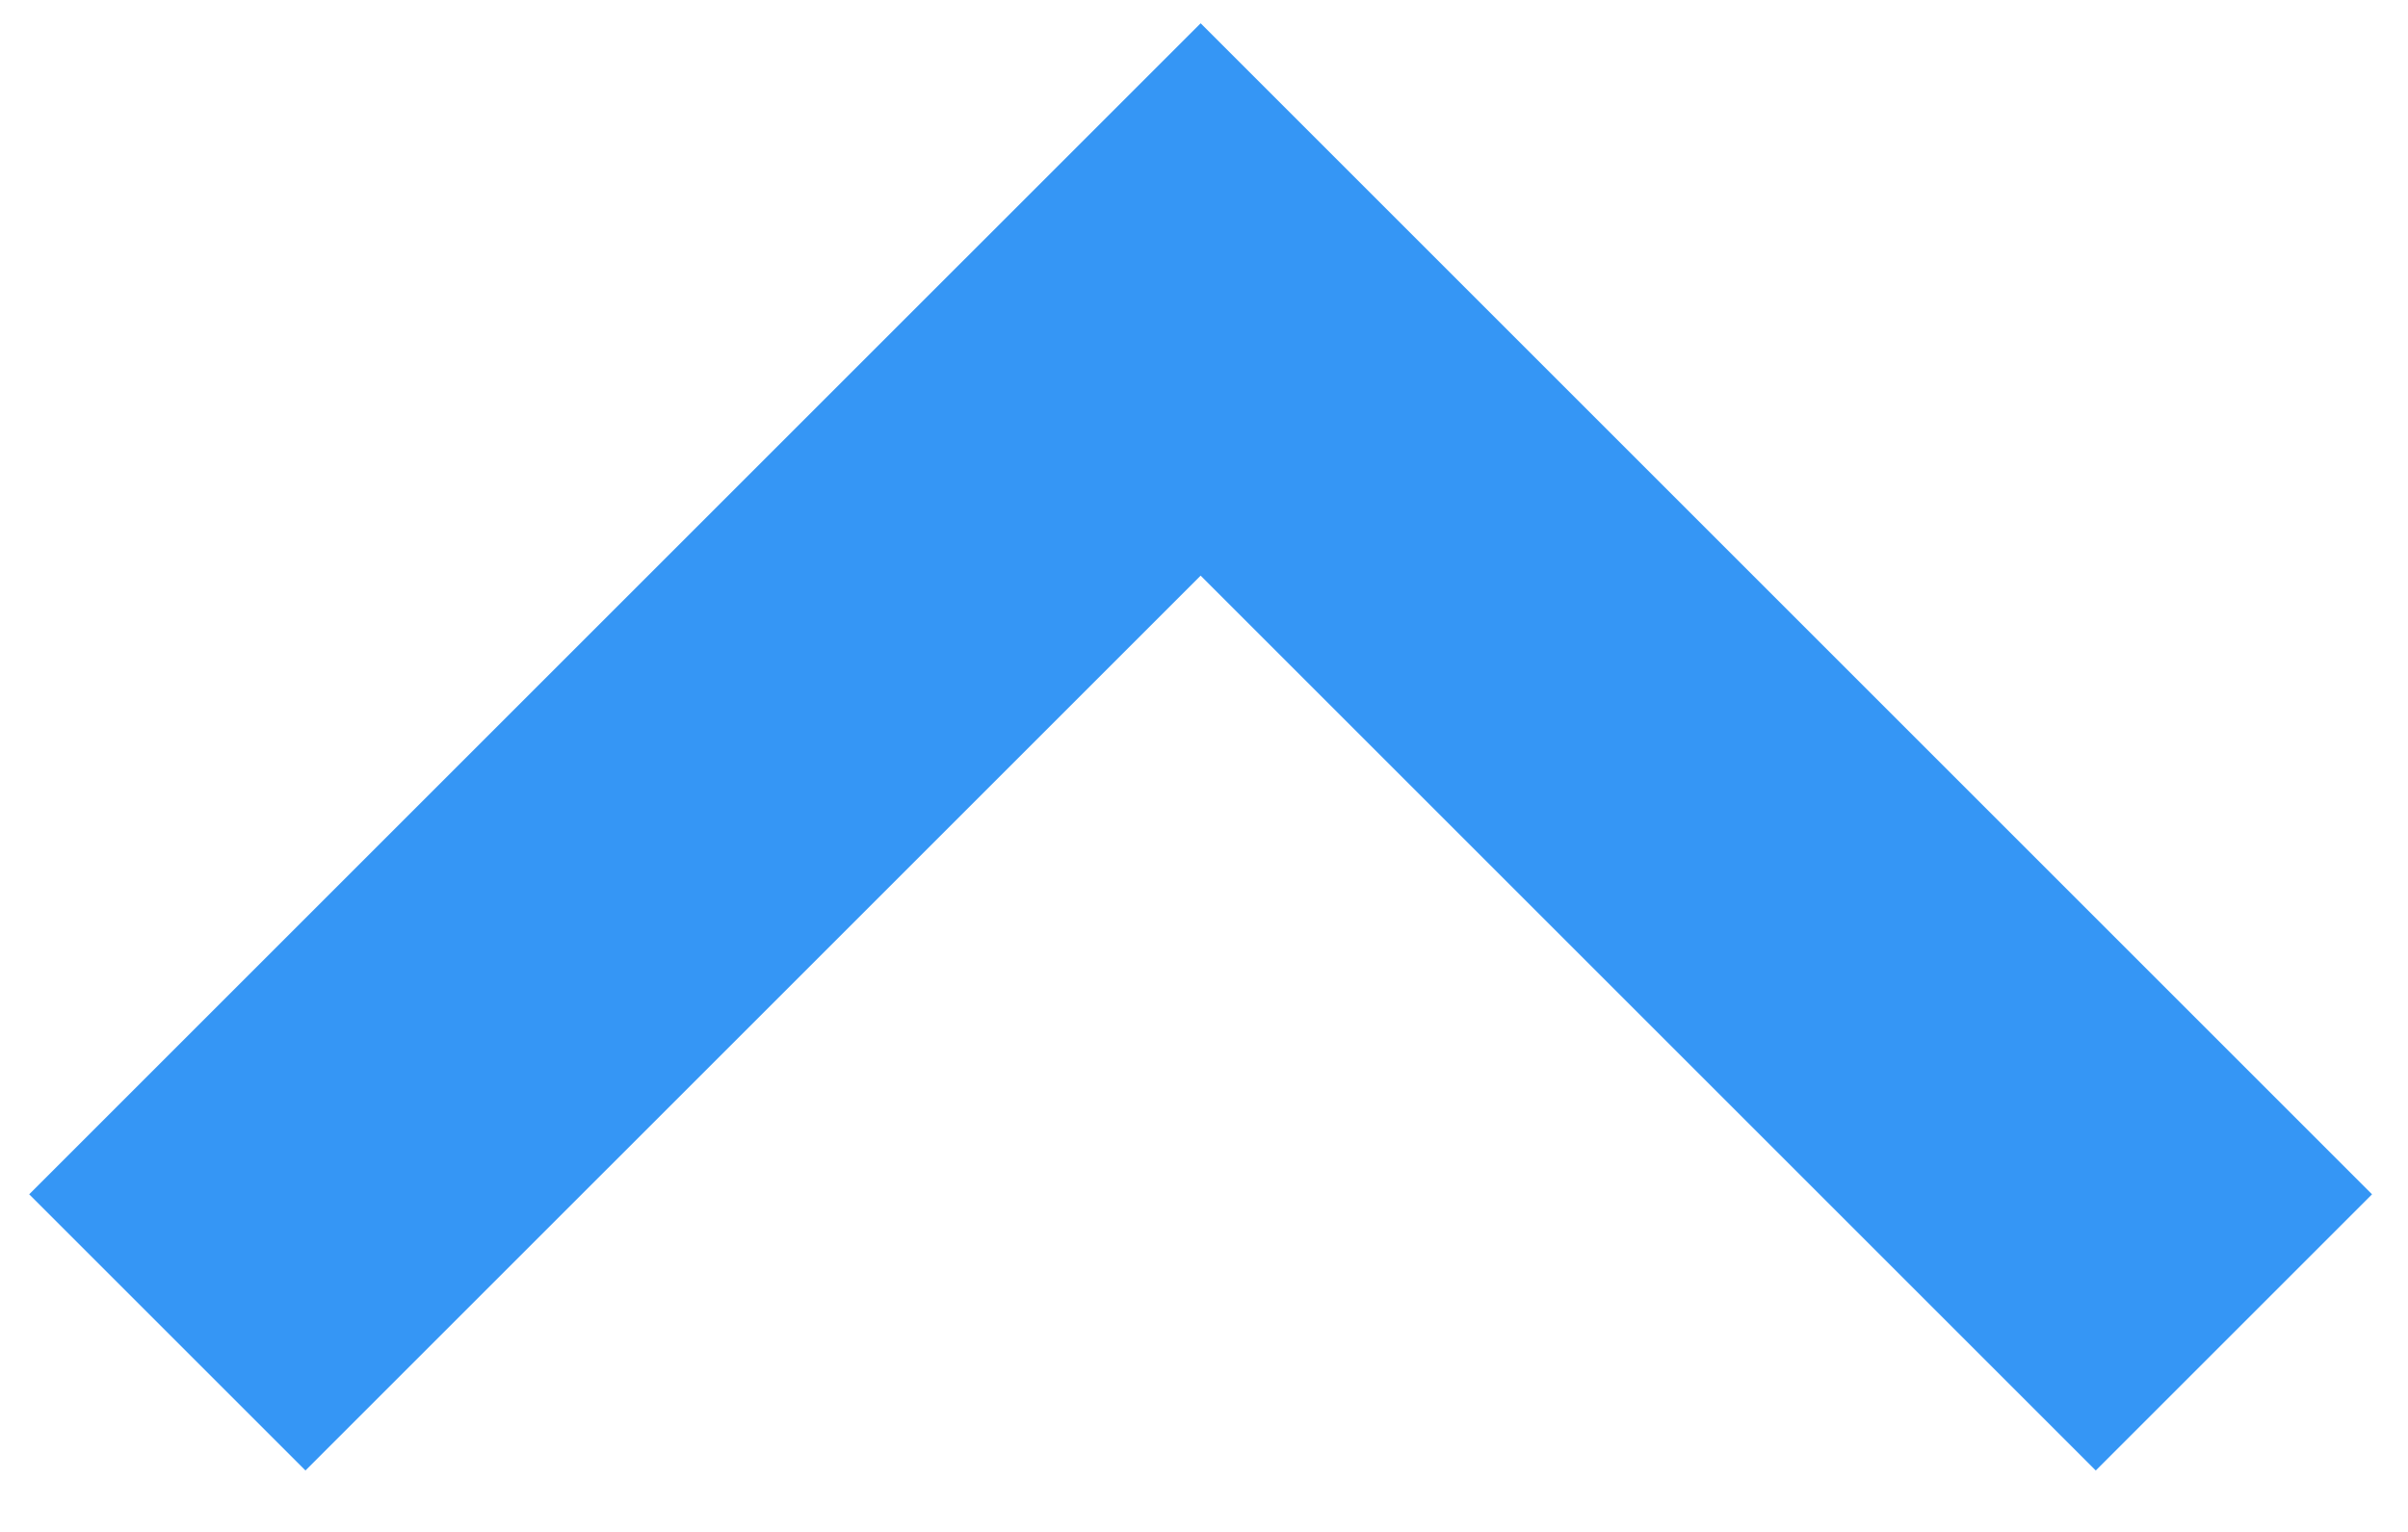 <svg width="33" height="21" viewBox="0 0 33 21" fill="none" xmlns="http://www.w3.org/2000/svg">
<path d="M28.721 20.158L16.454 7.891L4.186 20.158L0.4 16.372L16.454 0.319L32.507 16.372L28.721 20.158Z" fill="#3596F5"/>
</svg>
